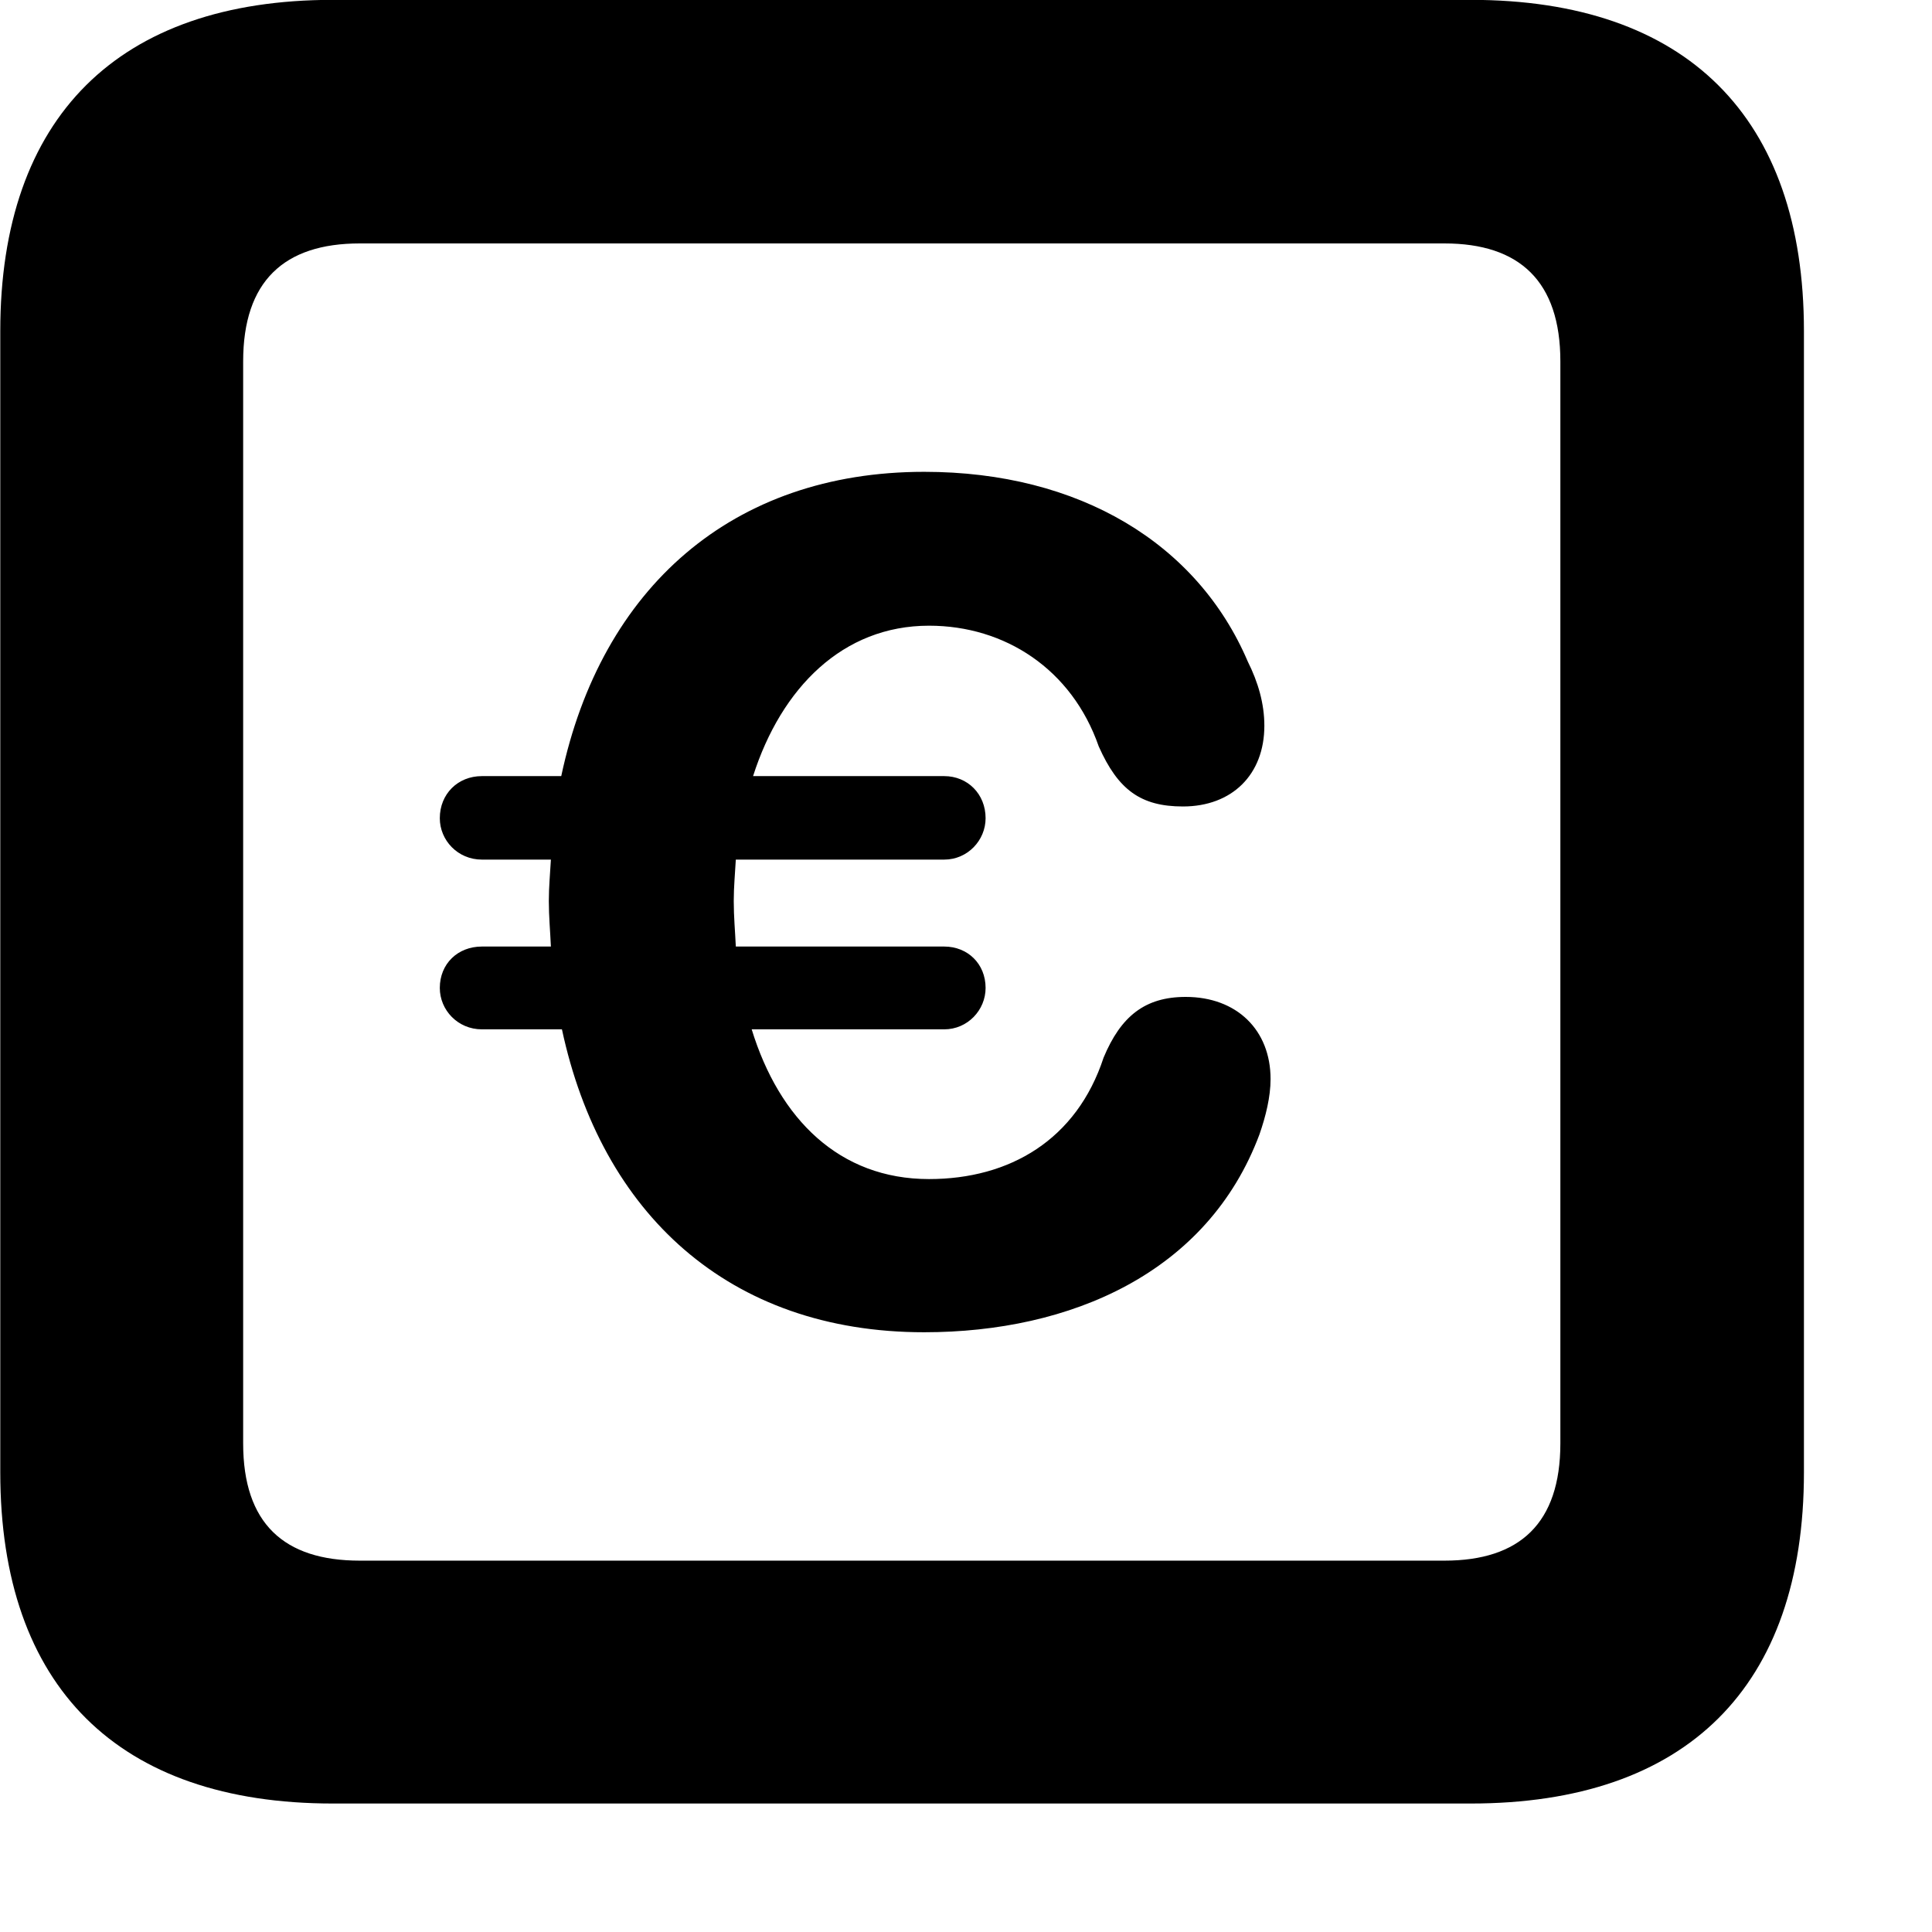 <svg xmlns="http://www.w3.org/2000/svg" viewBox="0 0 28 28" width="28" height="28">
  <path d="M4.824 26.138H21.314C24.444 26.138 26.144 24.448 26.144 21.338V4.798C26.144 1.698 24.444 -0.002 21.314 -0.002H4.824C1.714 -0.002 0.004 1.698 0.004 4.798V21.338C0.004 24.448 1.714 26.138 4.824 26.138ZM5.214 22.618C4.114 22.618 3.524 22.078 3.524 20.918V5.238C3.524 4.078 4.114 3.528 5.214 3.528H20.934C22.024 3.528 22.614 4.078 22.614 5.238V20.918C22.614 22.078 22.024 22.618 20.934 22.618ZM6.984 14.918H8.144C8.714 17.578 10.554 19.308 13.394 19.308C15.514 19.308 17.504 18.448 18.254 16.438C18.344 16.178 18.414 15.898 18.414 15.638C18.414 14.928 17.924 14.448 17.184 14.448C16.594 14.448 16.244 14.728 15.994 15.328C15.604 16.518 14.634 17.088 13.464 17.088C12.164 17.088 11.294 16.218 10.894 14.918H13.684C14.024 14.918 14.284 14.638 14.284 14.318C14.284 13.968 14.024 13.718 13.684 13.718H10.664C10.654 13.498 10.634 13.288 10.634 13.058C10.634 12.848 10.654 12.648 10.664 12.458H13.684C14.024 12.458 14.284 12.178 14.284 11.858C14.284 11.508 14.024 11.248 13.684 11.248H10.914C11.324 9.968 12.214 9.068 13.464 9.068C14.564 9.068 15.534 9.698 15.924 10.818C16.204 11.448 16.534 11.688 17.144 11.688C17.854 11.688 18.324 11.228 18.324 10.518C18.324 10.198 18.234 9.888 18.084 9.588C17.354 7.878 15.644 6.838 13.394 6.838C10.614 6.838 8.714 8.518 8.134 11.248H6.984C6.634 11.248 6.374 11.508 6.374 11.858C6.374 12.178 6.634 12.458 6.984 12.458H7.984C7.974 12.648 7.954 12.848 7.954 13.058C7.954 13.278 7.974 13.498 7.984 13.718H6.984C6.634 13.718 6.374 13.968 6.374 14.318C6.374 14.638 6.634 14.918 6.984 14.918Z" />
</svg>